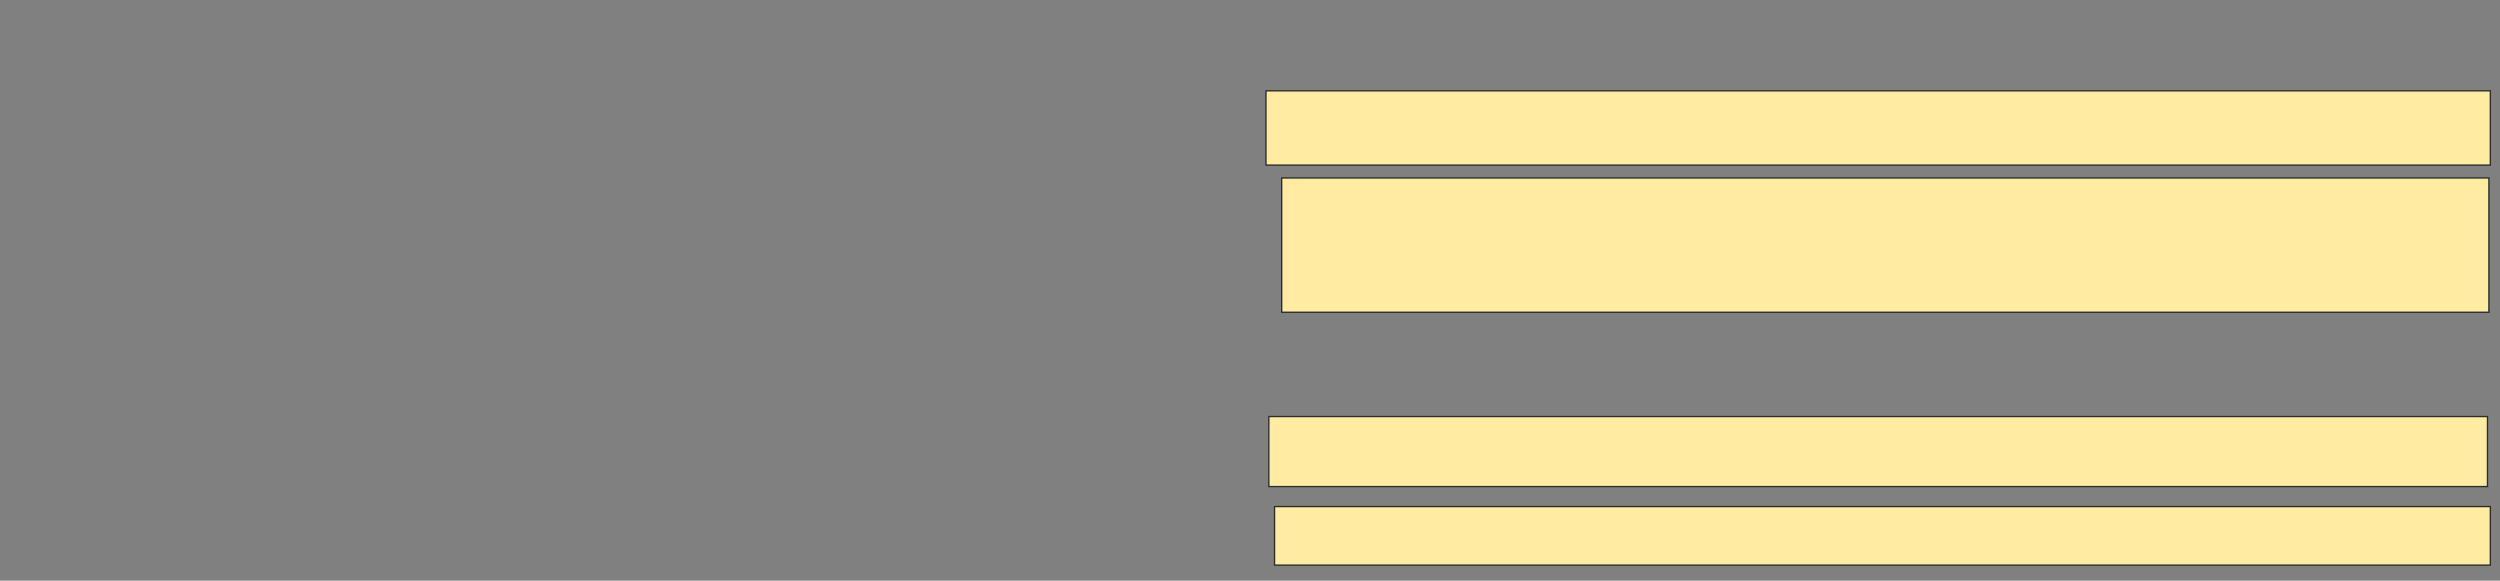 <svg xmlns="http://www.w3.org/2000/svg" width="1804" height="419">
 <rect width="100%" height="100%" fill="#808080" stroke="none"/>
 <!-- Created with Image Occlusion Enhanced -->
 <g>
  <title>Labels</title>
 </g>
 <g>
  <title>Masks</title>
  <rect id="a11642125cb240cb840ad64e54c056e4-ao-1" height="53.608" width="883.505" y="65.536" x="913.526" stroke-linecap="null" stroke-linejoin="null" stroke-dasharray="null" stroke="#2D2D2D" fill="#FFEBA2"/>
  <rect id="a11642125cb240cb840ad64e54c056e4-ao-2" height="96.907" width="871.134" y="128.423" x="924.866" stroke-linecap="null" stroke-linejoin="null" stroke-dasharray="null" stroke="#2D2D2D" fill="#FFEBA2"/>
  
  <rect id="a11642125cb240cb840ad64e54c056e4-ao-4" height="50.515" width="879.381" y="300.588" x="915.588" stroke-linecap="null" stroke-linejoin="null" stroke-dasharray="null" stroke="#2D2D2D" fill="#FFEBA2"/>
  <rect id="a11642125cb240cb840ad64e54c056e4-ao-5" height="42.268" width="877.32" y="365.536" x="919.711" stroke-linecap="null" stroke-linejoin="null" stroke-dasharray="null" stroke="#2D2D2D" fill="#FFEBA2"/>
 </g>
</svg>
